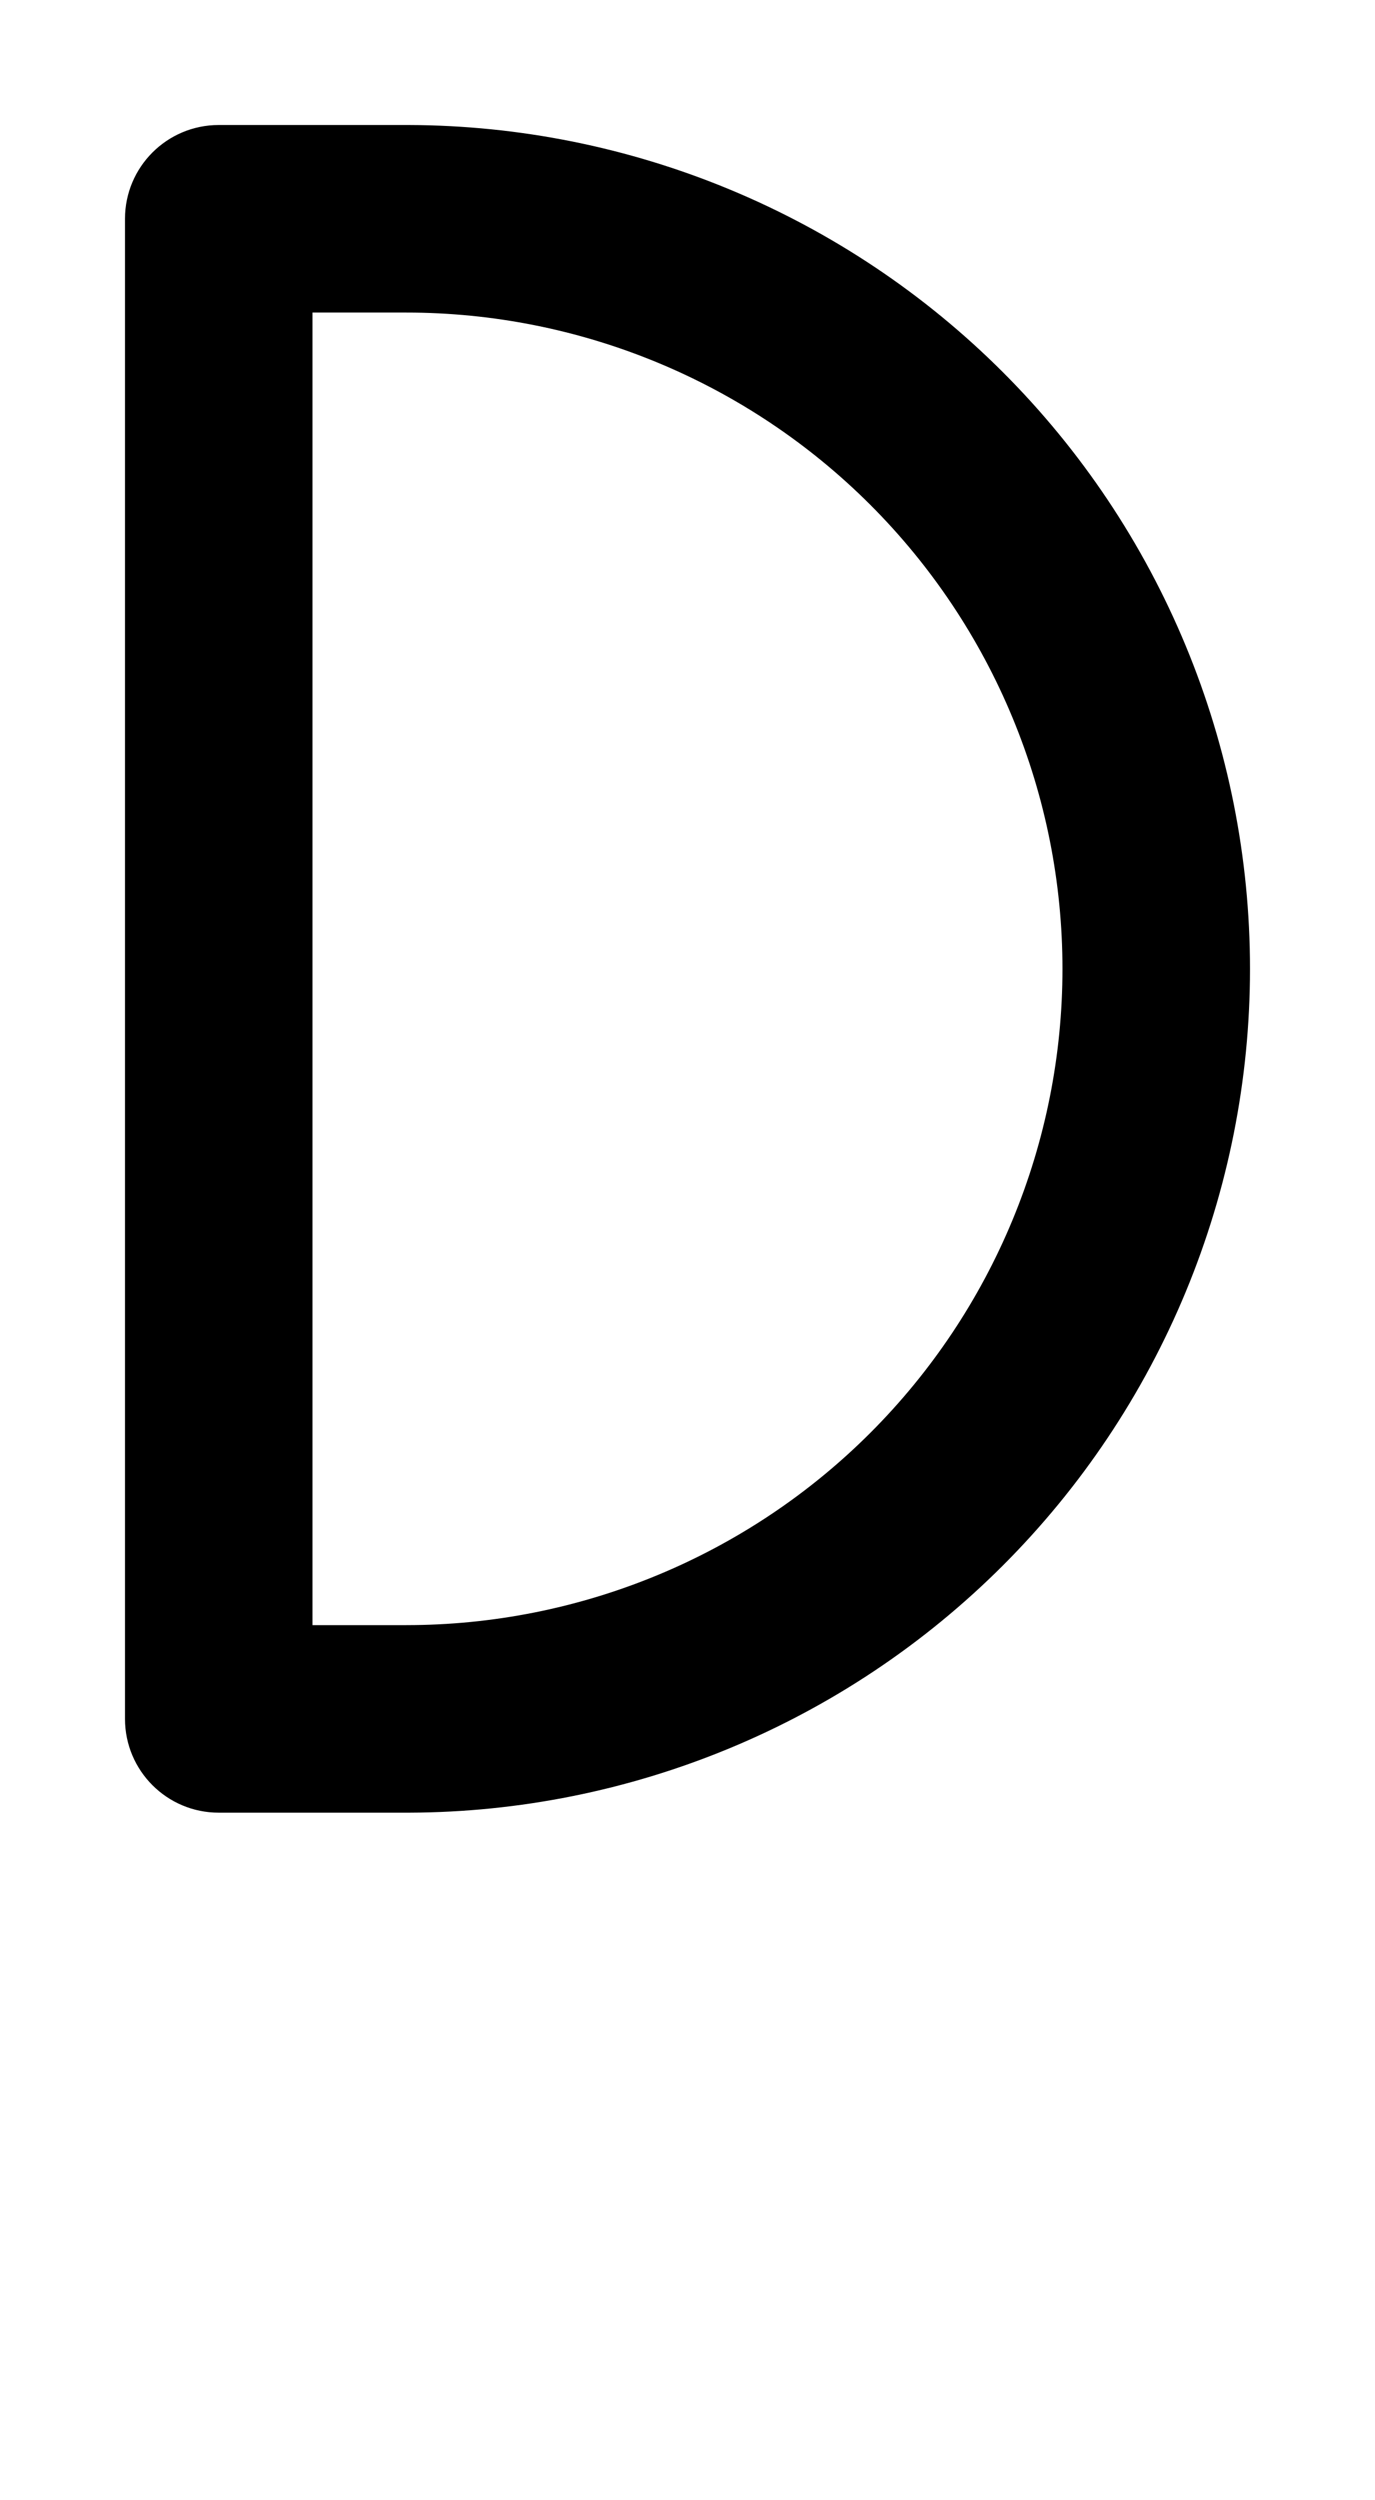 <svg width="550" height="1000" viewBox="0 0 550 1000" fill="none" xmlns="http://www.w3.org/2000/svg">
<path fill-rule="evenodd" clip-rule="evenodd" d="M87.5 50C66.789 50 50 66.789 50 87.5V687.5C50 708.21 66.789 725 87.5 725H163.75C207.646 724.837 251.093 716.111 291.656 699.31C332.603 682.347 369.807 657.487 401.147 626.147C432.487 594.81 457.347 557.603 474.31 516.655C491.27 475.708 500 431.82 500 387.5C500 343.18 491.27 299.292 474.31 258.344C457.347 217.397 432.487 180.191 401.147 148.852C369.81 117.512 332.603 92.652 291.656 75.691C251.093 58.889 207.646 50.165 163.75 50.002L162.5 50H87.5ZM262.95 144.992C231.104 131.801 196.971 125.011 162.5 125.011V125H125V650H162.5V649.987C196.971 649.987 231.104 643.2 262.95 630.007C294.796 616.817 323.732 597.482 348.107 573.107C372.482 548.732 391.817 519.798 405.007 487.95C418.2 456.102 424.987 421.97 424.987 387.5C424.987 353.03 418.2 318.897 405.007 287.05C391.817 255.203 372.482 226.267 348.107 201.893C323.732 177.518 294.797 158.183 262.95 144.992Z" fill="black"/>
</svg>
